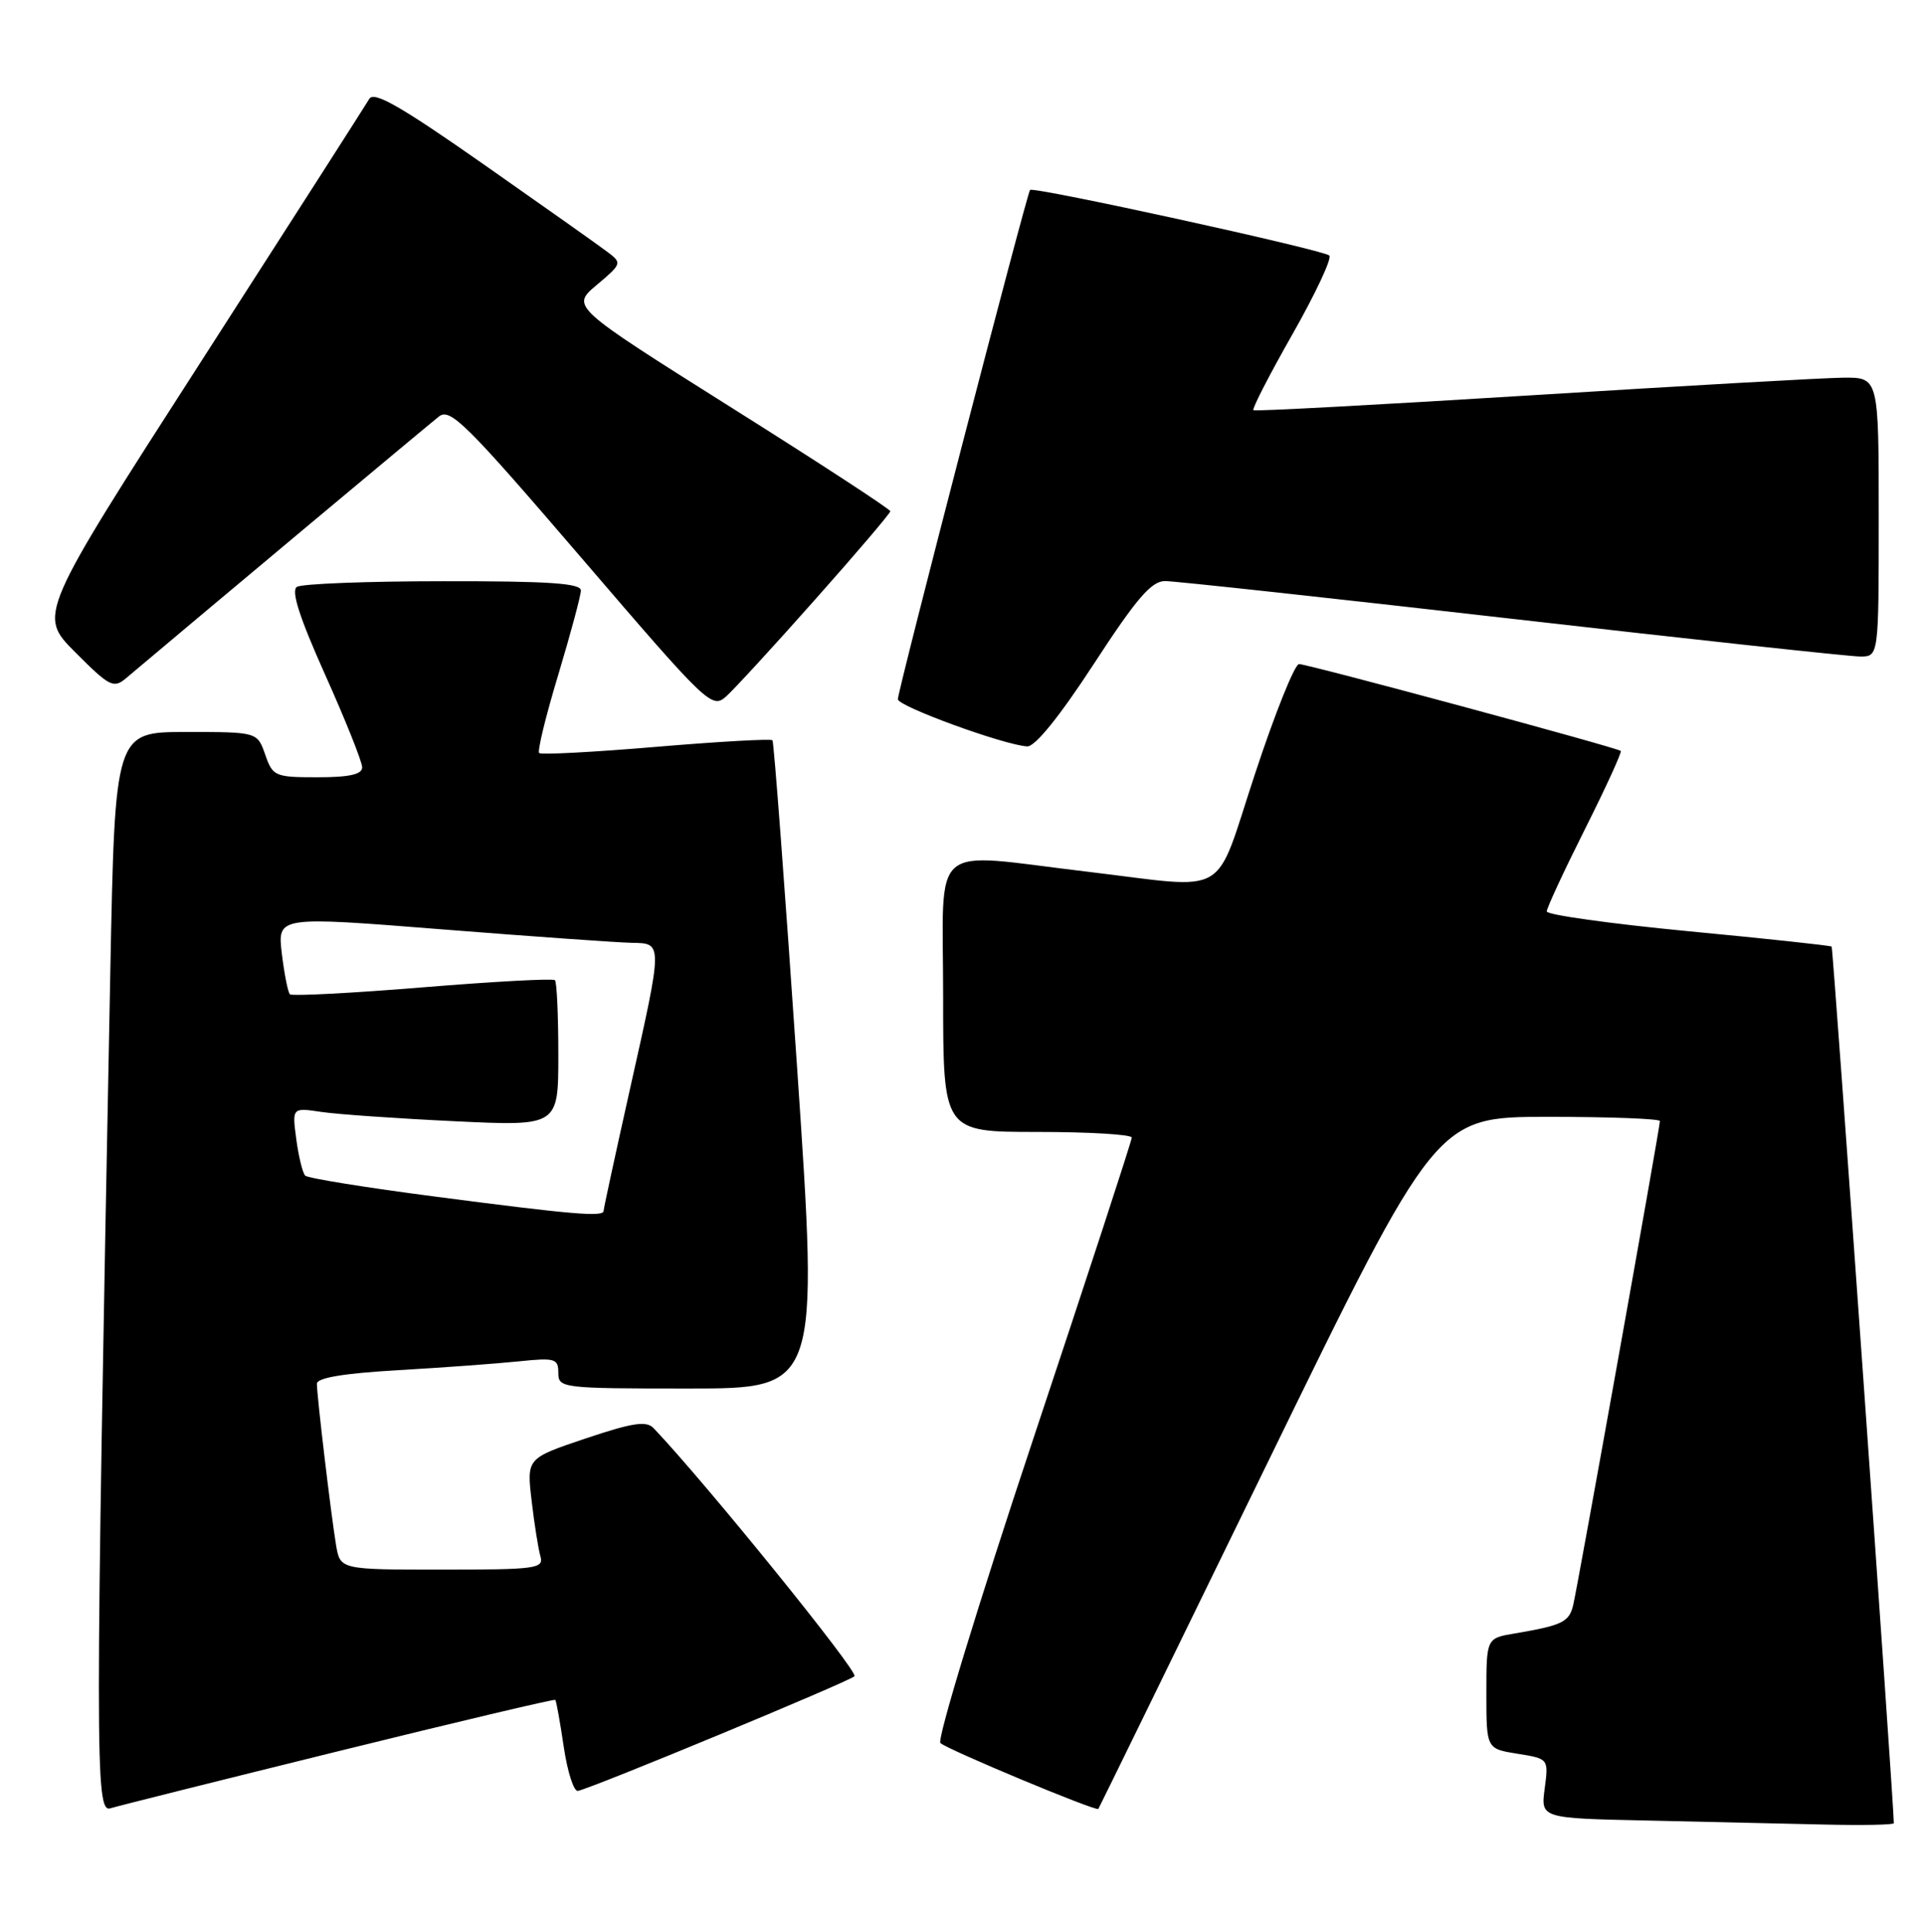<?xml version="1.0" encoding="UTF-8" standalone="no"?>
<!DOCTYPE svg PUBLIC "-//W3C//DTD SVG 1.1//EN" "http://www.w3.org/Graphics/SVG/1.1/DTD/svg11.dtd" >
<svg xmlns="http://www.w3.org/2000/svg" xmlns:xlink="http://www.w3.org/1999/xlink" version="1.1" viewBox="0 0 255 256">
 <g >
 <path fill="currentColor"
d=" M 251.00 241.60 C 251.00 239.06 242.96 125.63 242.76 125.44 C 242.62 125.30 234.06 124.38 223.75 123.40 C 213.44 122.41 205.00 121.23 205.00 120.78 C 205.00 120.33 207.28 115.42 210.06 109.88 C 212.85 104.33 214.98 99.66 214.81 99.51 C 214.32 99.07 173.32 88.00 172.17 88.00 C 171.60 88.00 168.98 94.52 166.35 102.50 C 160.79 119.29 163.36 117.80 144.00 115.50 C 122.85 112.99 125.00 111.12 125.00 132.00 C 125.00 150.00 125.00 150.00 137.50 150.00 C 144.38 150.00 150.00 150.34 150.00 150.75 C 150.00 151.16 144.10 169.20 136.89 190.84 C 129.68 212.47 124.16 230.54 124.64 230.98 C 125.55 231.84 145.29 240.08 145.57 239.71 C 145.66 239.60 155.77 218.91 168.04 193.75 C 190.35 148.00 190.35 148.00 205.17 148.00 C 213.33 148.00 220.00 148.25 220.00 148.56 C 220.00 149.39 209.12 210.11 208.51 212.68 C 207.98 214.95 207.06 215.39 200.75 216.46 C 197.00 217.09 197.00 217.09 197.00 224.42 C 197.00 231.74 197.00 231.74 201.13 232.40 C 205.25 233.06 205.25 233.06 204.73 237.01 C 204.20 240.95 204.20 240.95 218.35 241.25 C 226.13 241.42 236.66 241.66 241.75 241.78 C 246.84 241.90 251.00 241.82 251.00 241.60 Z  M 44.93 232.04 C 60.56 228.18 73.46 225.13 73.60 225.26 C 73.73 225.40 74.23 228.20 74.72 231.50 C 75.21 234.80 76.05 237.42 76.59 237.32 C 78.42 236.99 112.49 222.86 113.25 222.13 C 113.83 221.57 93.39 196.34 86.62 189.25 C 85.67 188.25 83.84 188.53 77.61 190.62 C 69.80 193.25 69.80 193.25 70.46 198.87 C 70.82 201.97 71.35 205.29 71.63 206.25 C 72.09 207.86 71.02 208.00 58.61 208.00 C 45.09 208.00 45.09 208.00 44.54 204.75 C 43.88 200.78 42.00 185.00 42.00 183.37 C 42.00 182.58 45.51 181.99 52.75 181.57 C 58.66 181.23 65.86 180.70 68.75 180.40 C 73.57 179.90 74.00 180.03 74.00 181.93 C 74.00 183.94 74.47 184.00 91.26 184.00 C 108.53 184.00 108.53 184.00 105.63 141.25 C 104.03 117.74 102.57 98.32 102.38 98.10 C 102.18 97.88 95.25 98.27 86.97 98.97 C 78.69 99.67 71.71 100.04 71.46 99.79 C 71.20 99.54 72.34 94.87 73.99 89.42 C 75.63 83.96 76.98 78.94 76.99 78.25 C 77.00 77.29 72.70 77.00 58.75 77.02 C 48.71 77.02 39.98 77.36 39.35 77.77 C 38.55 78.28 39.69 81.82 43.10 89.43 C 45.80 95.44 48.00 100.96 48.00 101.68 C 48.00 102.62 46.32 103.00 42.10 103.00 C 36.44 103.00 36.15 102.88 35.15 100.00 C 34.10 97.00 34.10 97.00 24.67 97.00 C 15.24 97.00 15.24 97.00 14.62 128.75 C 12.60 233.15 12.60 240.26 14.62 239.63 C 15.66 239.31 29.29 235.90 44.93 232.04 Z  M 144.96 88.00 C 150.64 79.28 152.60 77.00 154.42 77.00 C 155.68 77.00 176.37 79.25 200.40 82.00 C 224.43 84.75 245.19 87.00 246.54 87.00 C 249.00 87.00 249.00 87.00 249.00 68.50 C 249.00 50.00 249.00 50.00 244.25 50.05 C 241.64 50.08 223.07 51.13 203.00 52.38 C 182.93 53.63 166.33 54.52 166.12 54.36 C 165.91 54.20 168.24 49.67 171.30 44.29 C 174.36 38.90 176.56 34.21 176.18 33.86 C 175.37 33.10 136.97 24.69 136.52 25.17 C 136.10 25.62 119.00 91.48 119.00 92.66 C 119.00 93.60 133.10 98.74 136.14 98.91 C 137.18 98.97 140.44 94.93 144.96 88.00 Z  M 108.11 79.36 C 113.55 73.24 118.00 68.01 118.00 67.75 C 118.00 67.48 108.48 61.27 96.84 53.95 C 75.68 40.63 75.68 40.63 79.09 37.76 C 82.43 34.95 82.46 34.85 80.50 33.38 C 79.40 32.54 72.03 27.33 64.12 21.79 C 53.10 14.08 49.55 12.04 48.94 13.11 C 48.50 13.87 38.44 29.57 26.59 48.00 C 5.04 81.50 5.04 81.50 9.98 86.44 C 14.51 90.99 15.06 91.27 16.71 89.87 C 25.63 82.34 56.87 56.21 58.18 55.19 C 59.66 54.02 61.80 56.15 77.08 73.95 C 93.87 93.52 94.36 93.98 96.27 92.26 C 97.35 91.29 102.68 85.49 108.11 79.36 Z  M 57.79 158.58 C 48.59 157.39 40.79 156.13 40.45 155.79 C 40.11 155.44 39.58 153.28 39.27 150.97 C 38.71 146.77 38.71 146.77 42.60 147.35 C 44.75 147.67 52.69 148.22 60.25 148.58 C 74.00 149.24 74.00 149.24 74.00 139.79 C 74.00 134.59 73.80 130.13 73.55 129.89 C 73.31 129.64 65.41 130.07 56.01 130.84 C 46.60 131.61 38.69 132.02 38.42 131.76 C 38.16 131.49 37.68 129.06 37.35 126.35 C 36.77 121.42 36.77 121.42 58.64 123.16 C 70.66 124.11 81.96 124.91 83.75 124.94 C 87.87 125.01 87.87 124.79 83.50 144.29 C 81.58 152.88 80.00 160.16 80.00 160.46 C 80.00 161.29 75.92 160.95 57.79 158.58 Z "/>
</g>
</svg>